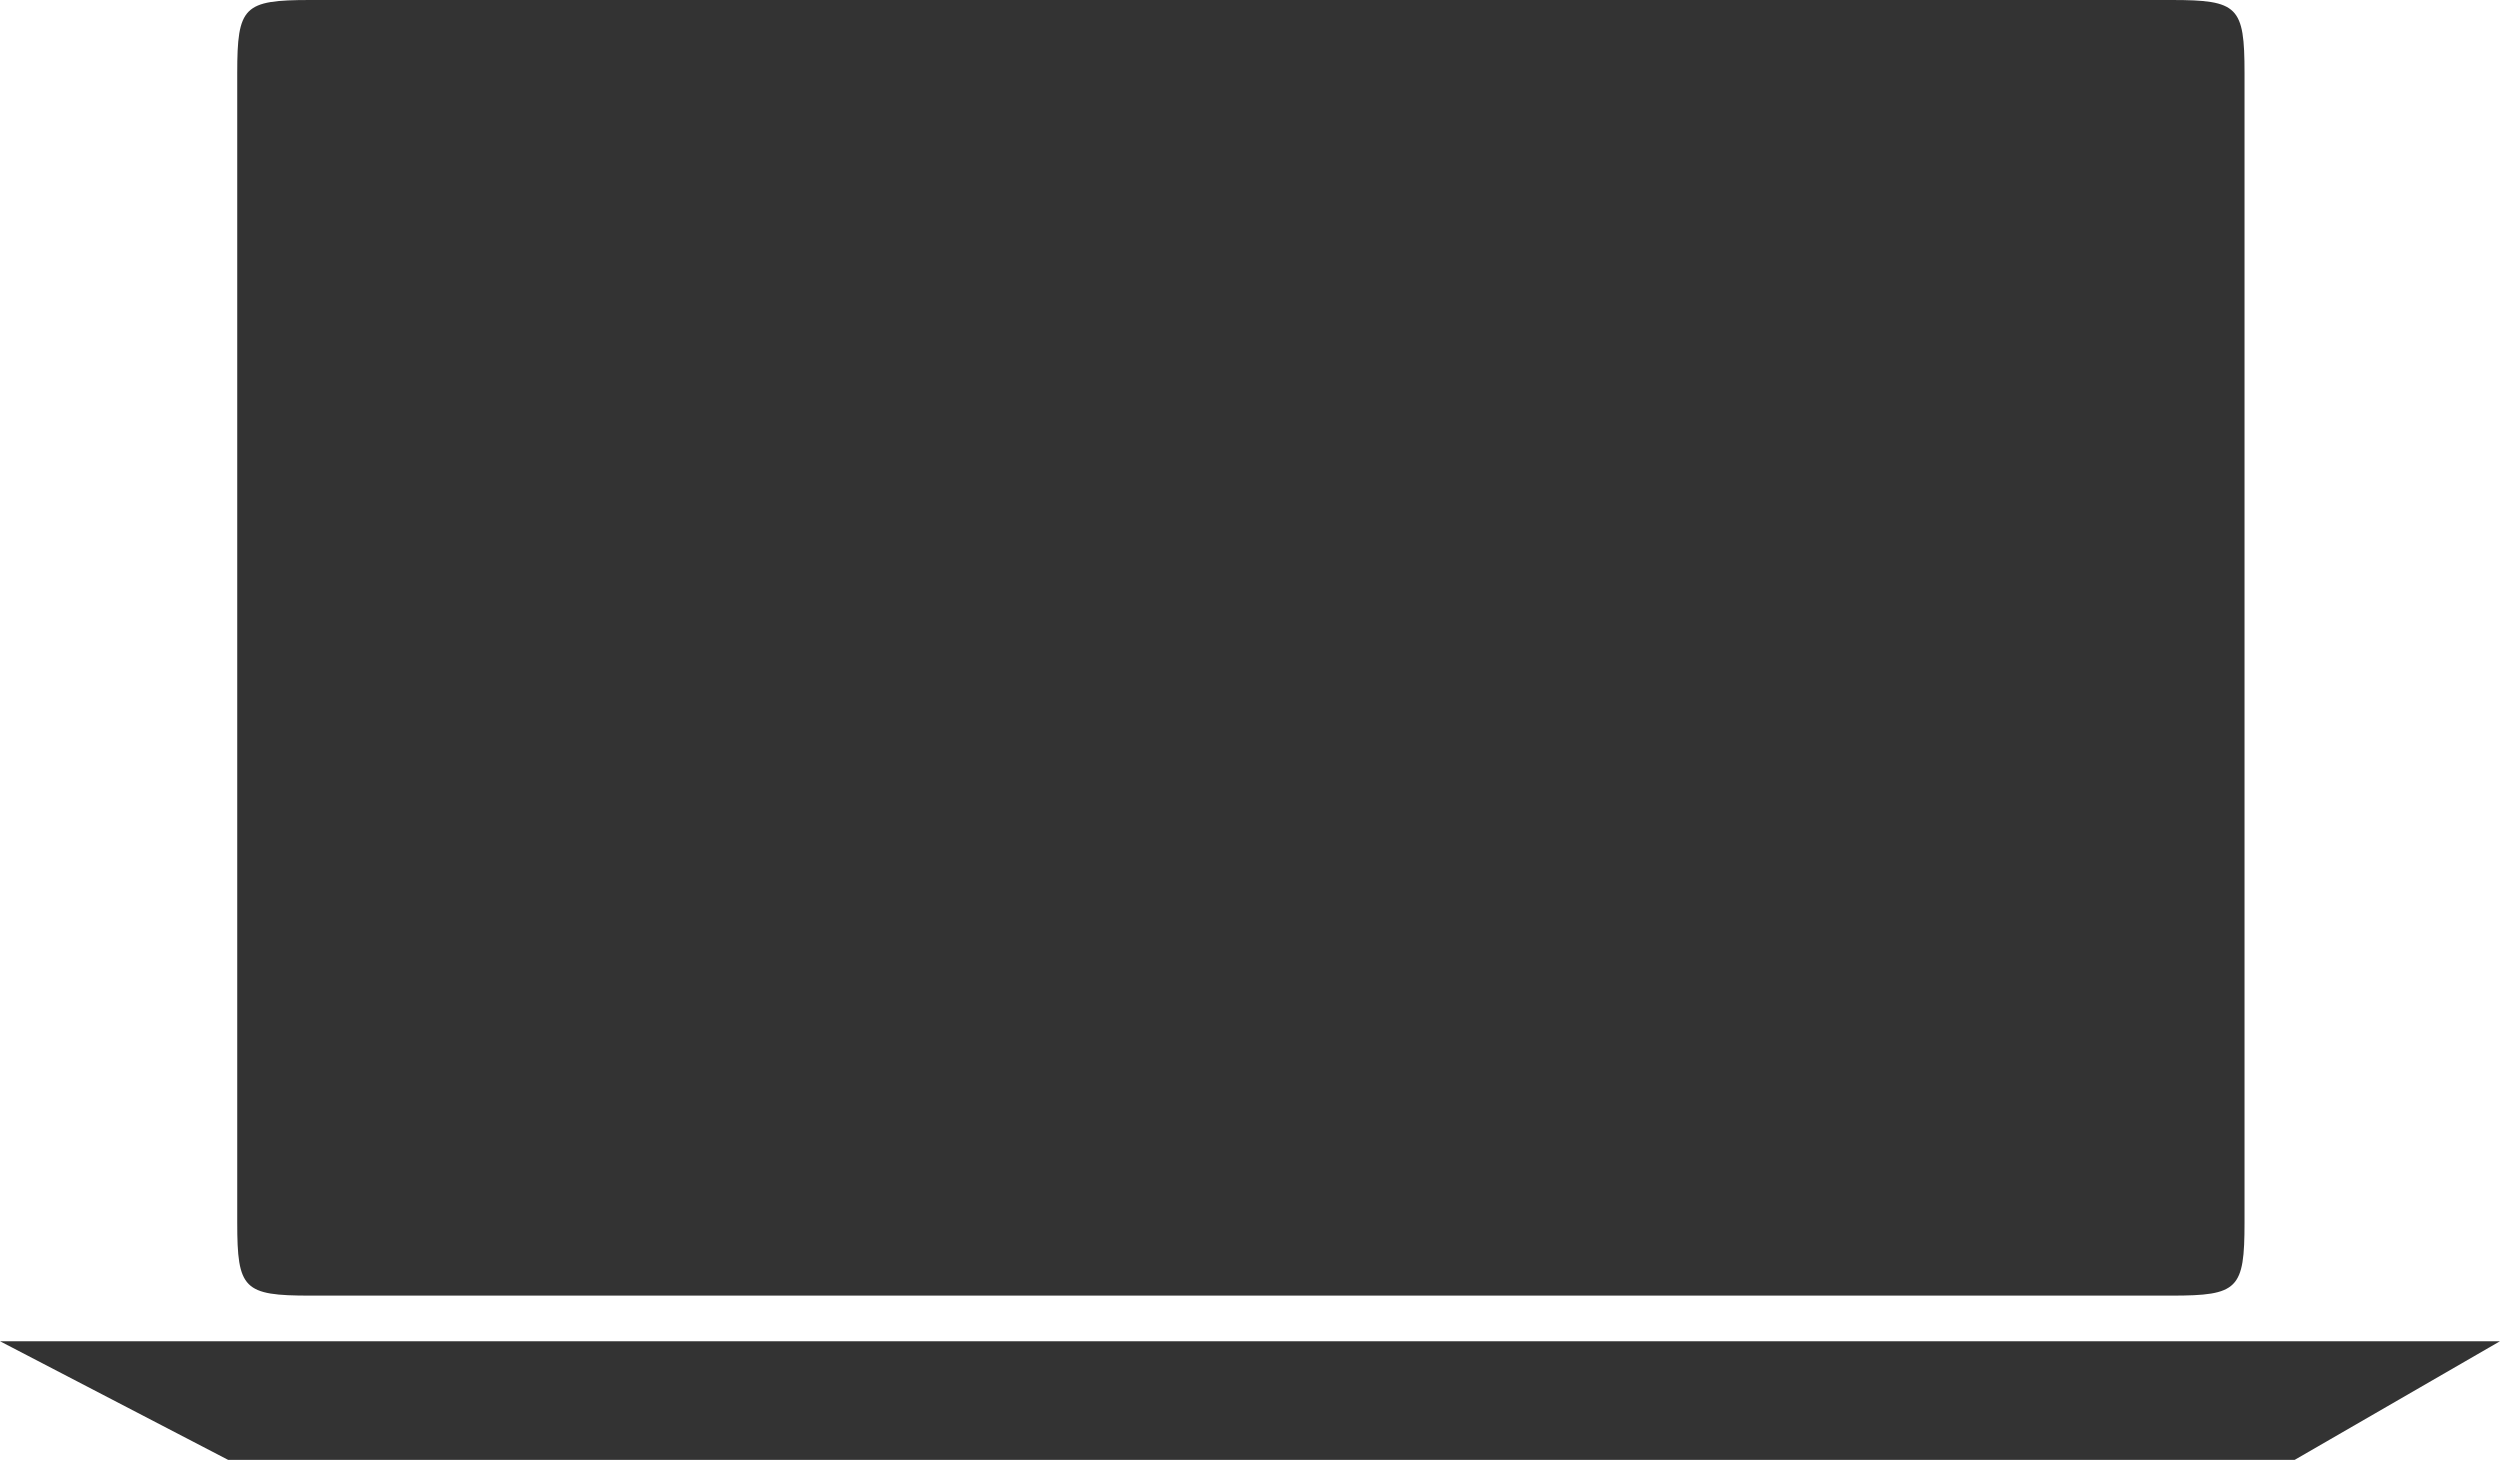 <?xml version="1.0" standalone="no"?>

<svg viewBox="0 0 274 160" style="background-color:#ffffff00" version="1.1" xmlns="http://www.w3.org/2000/svg" xmlns:xlink="http://www.w3.org/1999/xlink" xml:space="preserve" x="0px" y="0px" width="100%" height="100%">
	<g id="Layer%201">
		<path d="M 26 8 C 26 0.7 26.7 0 34 0 L 238 0 C 245.3 0 246 0.7 246 8 L 246 134 C 246 141.3 245.3 142 238 142 L 34 142 C 26.7 142 26 141.3 26 134 L 26 8 ZM 0 147 L 274 147 L 251.5 160 L 25 160 L 0 147 Z" fill="#333333"/>
	</g>
</svg>